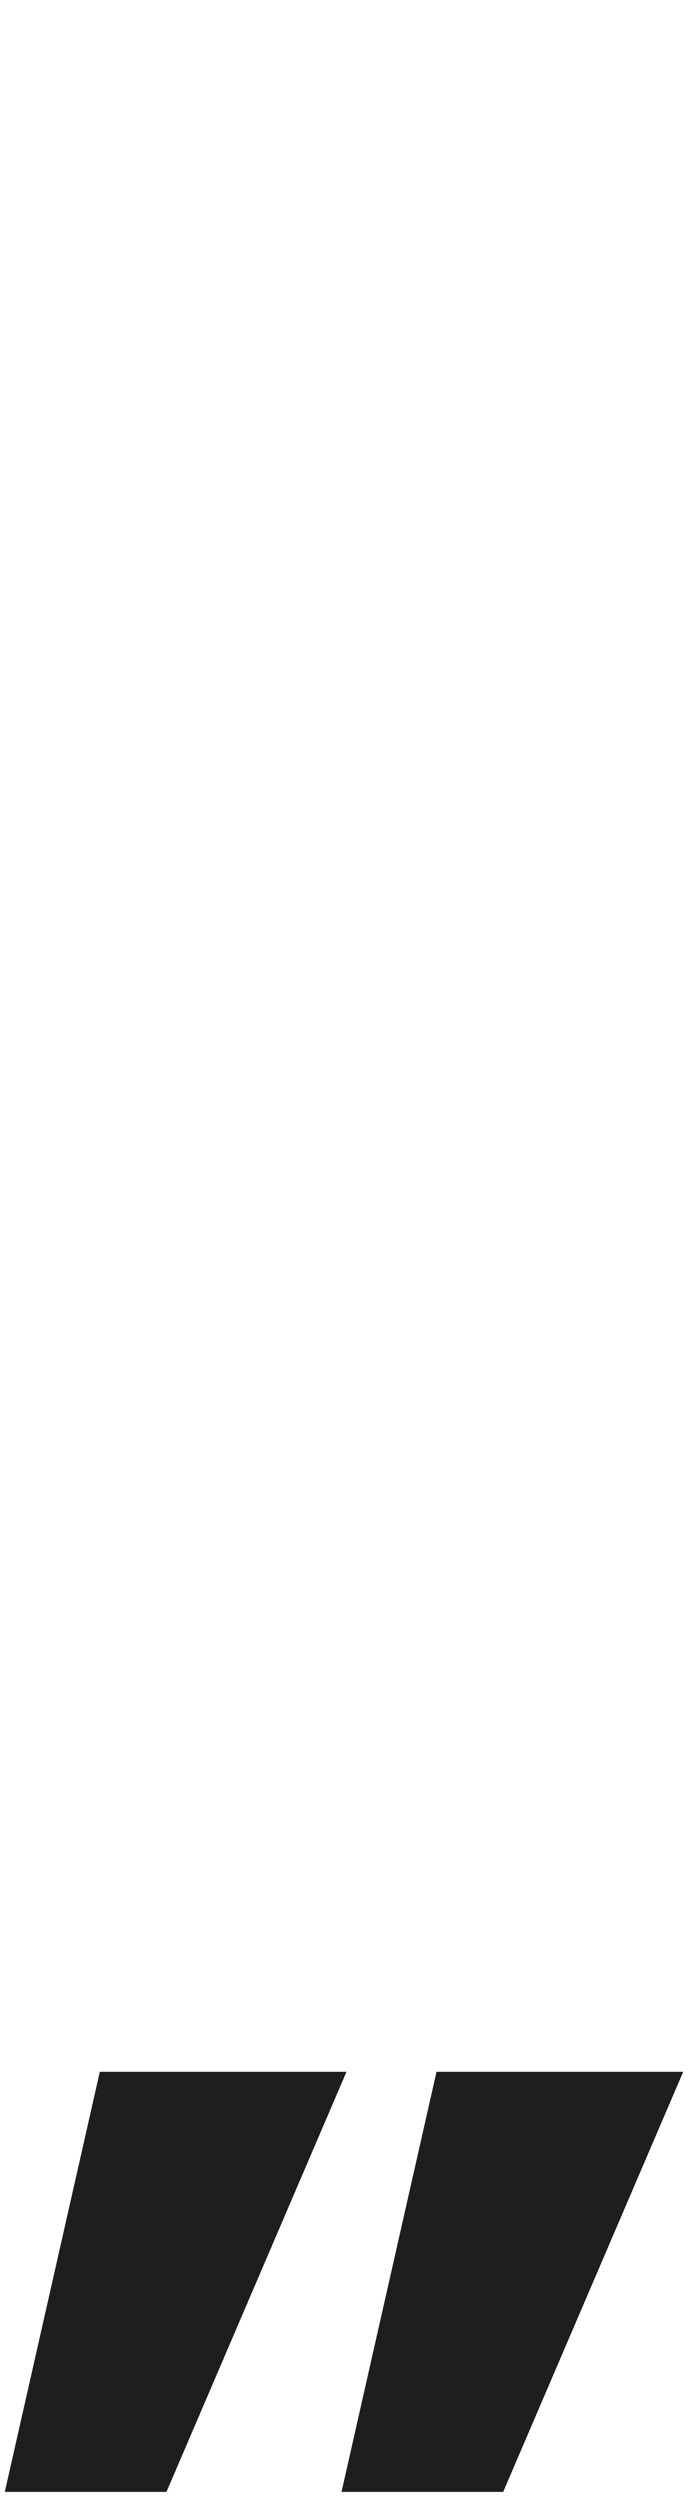 <svg width="30" height="109" viewBox="0 0 30 109" fill="none" xmlns="http://www.w3.org/2000/svg">
<path d="M19.034 90.327H29.791L21.941 108.643H14.891L19.034 90.327ZM4.352 90.327H15.109L7.259 108.643H0.209L4.352 90.327Z" fill="#1E1E1E"/>
</svg>
